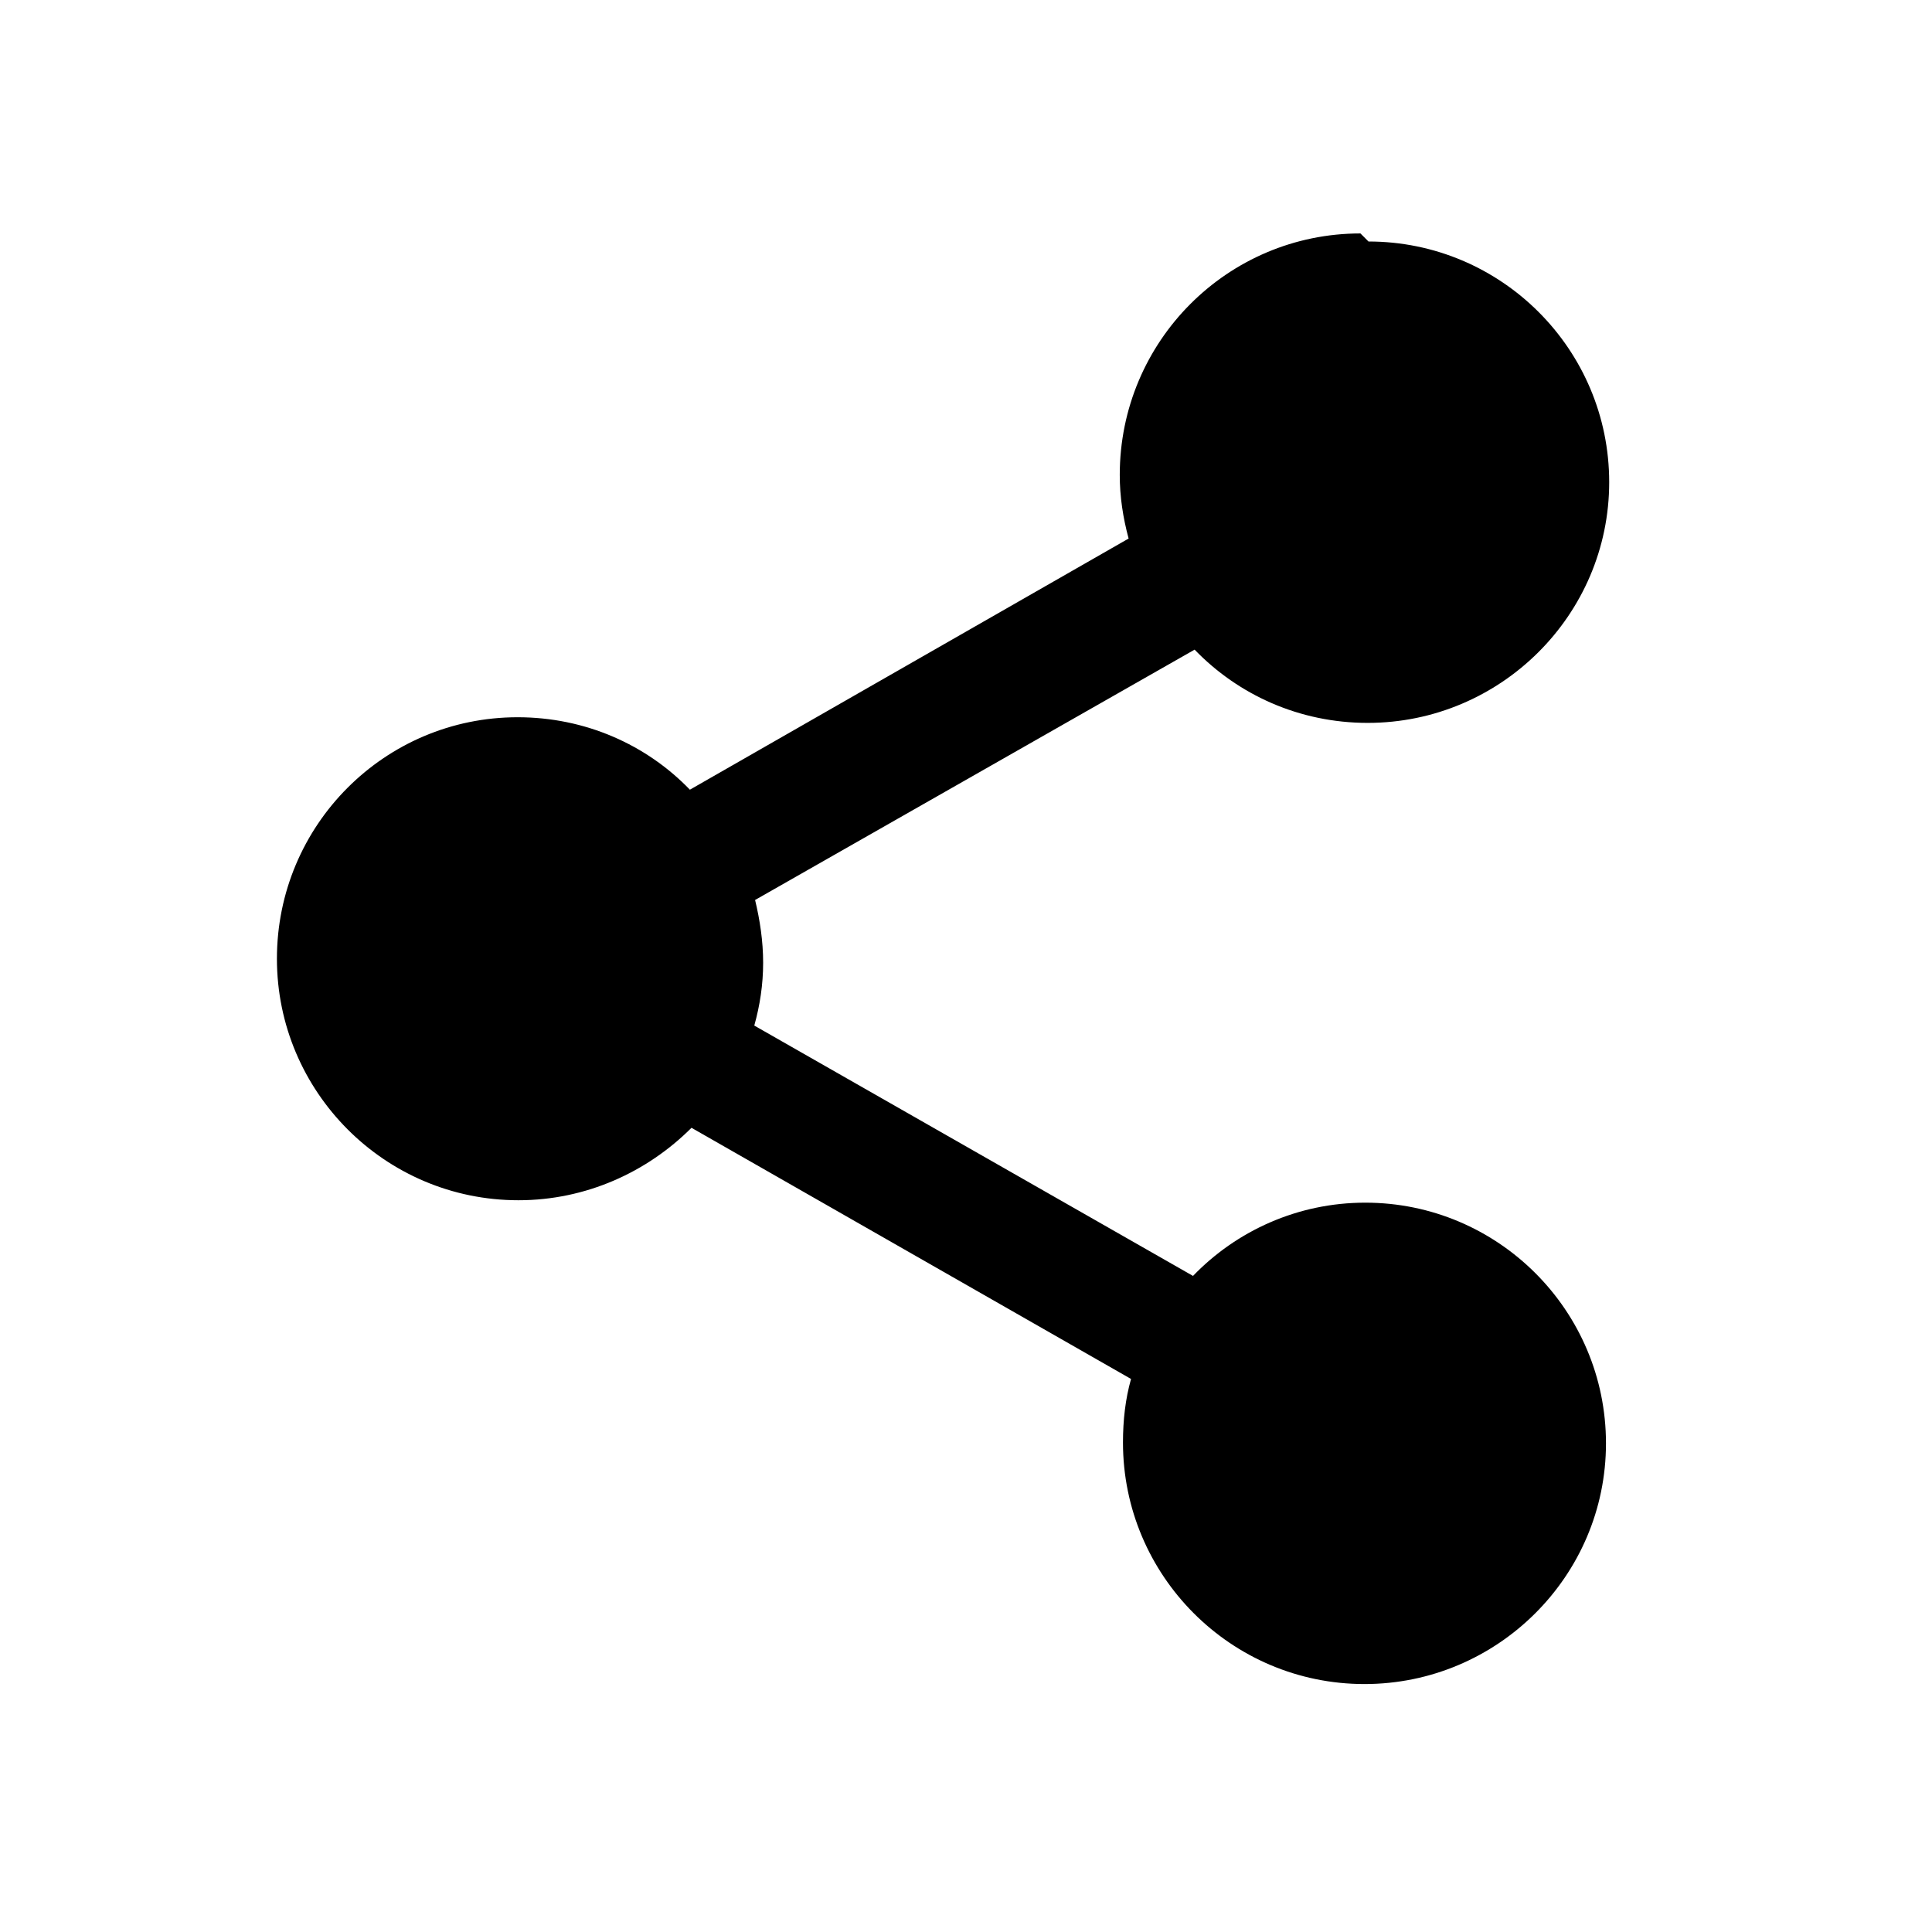 <svg viewBox="0 0 24 24" xmlns="http://www.w3.org/2000/svg"><path fill="currentColor" d="M17 3c1.65 0 2.99 1.34 2.99 2.99 0 1.65-1.35 2.99-3 2.99 -.85 0-1.61-.35-2.15-.91l-5.46 3.11c.06.25.1.51.1.78s-.04.53-.11.78l5.45 3.11c.54-.56 1.3-.91 2.14-.91 1.65 0 2.99 1.34 2.99 2.99 0 1.65-1.35 2.99-3 2.99 -1.66 0-3-1.35-3-3 0-.28.03-.54.1-.79l-5.46-3.12c-.55.55-1.31.9-2.15.9 -1.66 0-3-1.35-3-3 0-1.66 1.34-3 2.99-3 .84 0 1.6.34 2.14.9l5.45-3.12c-.07-.26-.11-.52-.11-.79 0-1.66 1.34-3 2.99-3Z"/></svg>